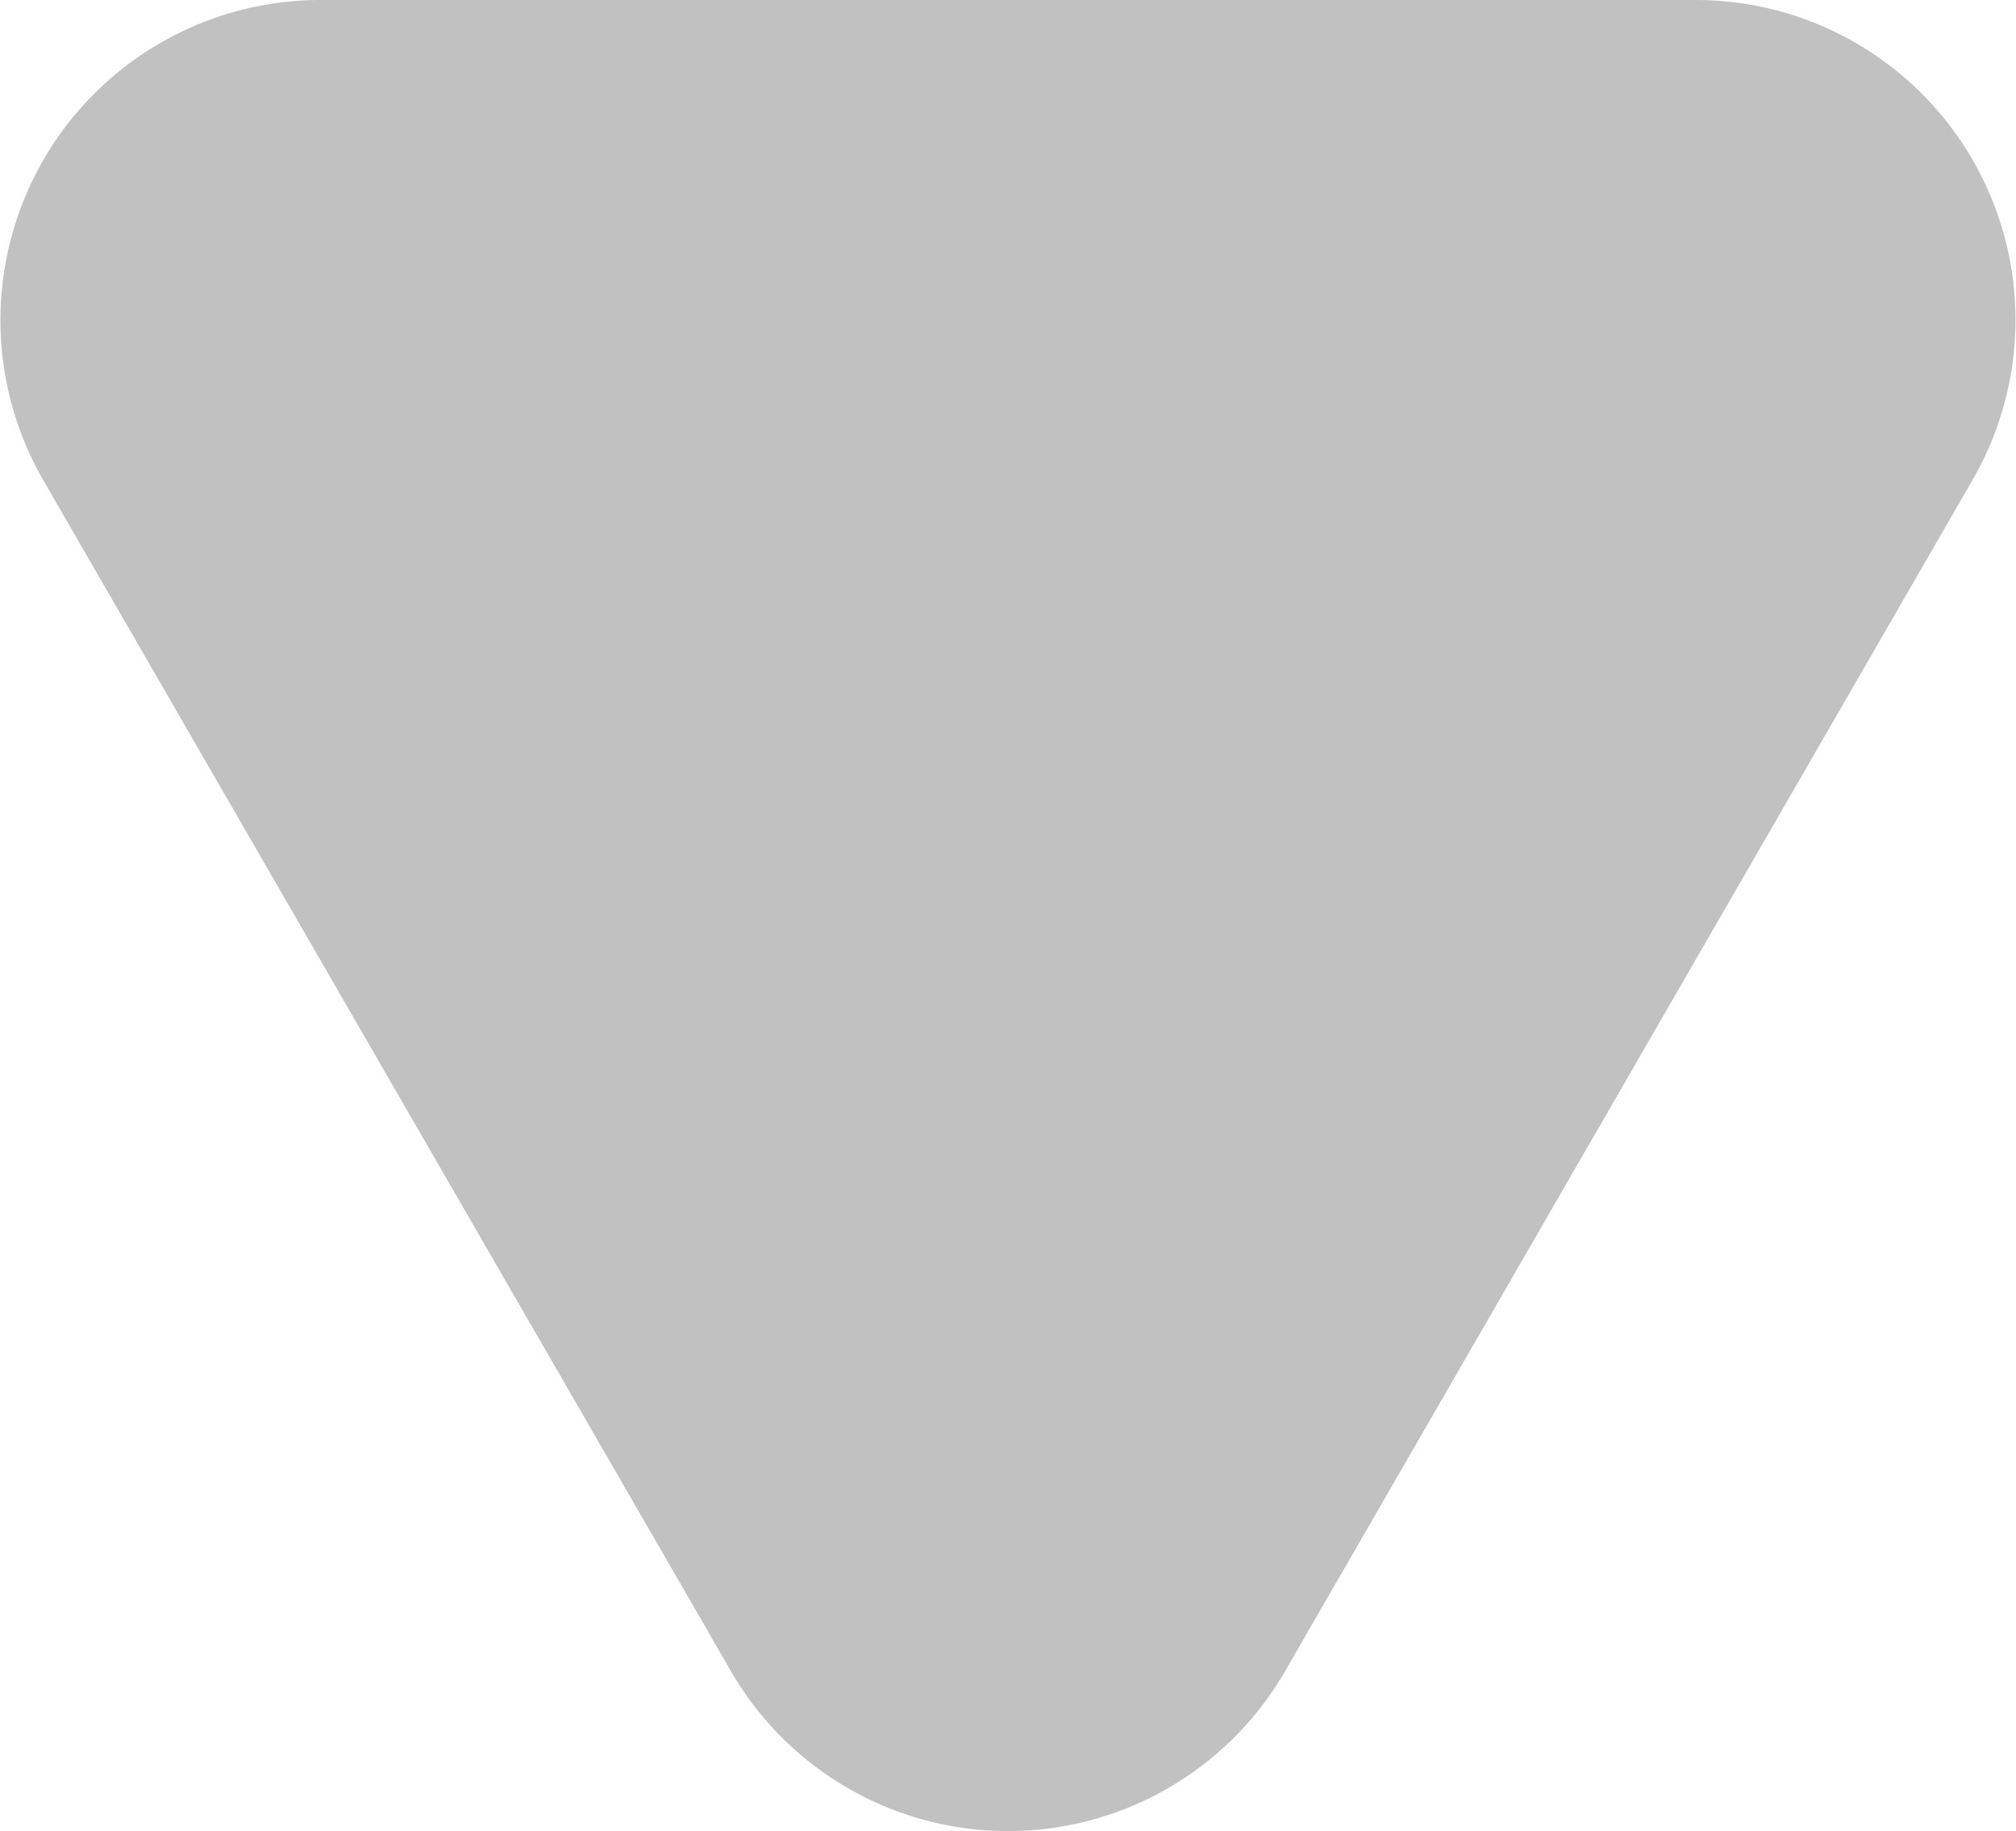 <svg xmlns="http://www.w3.org/2000/svg" width="6.204" height="5.634" viewBox="0 0 6.204 5.634">
  <path id="Caminho_9" data-name="Caminho 9" d="M895.259,1146.466l2.115-3.664a.984.984,0,0,0-.853-1.477H892.29a.985.985,0,0,0-.853,1.477l2.116,3.664A.985.985,0,0,0,895.259,1146.466Z" transform="translate(-891.304 -1141.325)" fill="#c1c1c1"/>
</svg>
